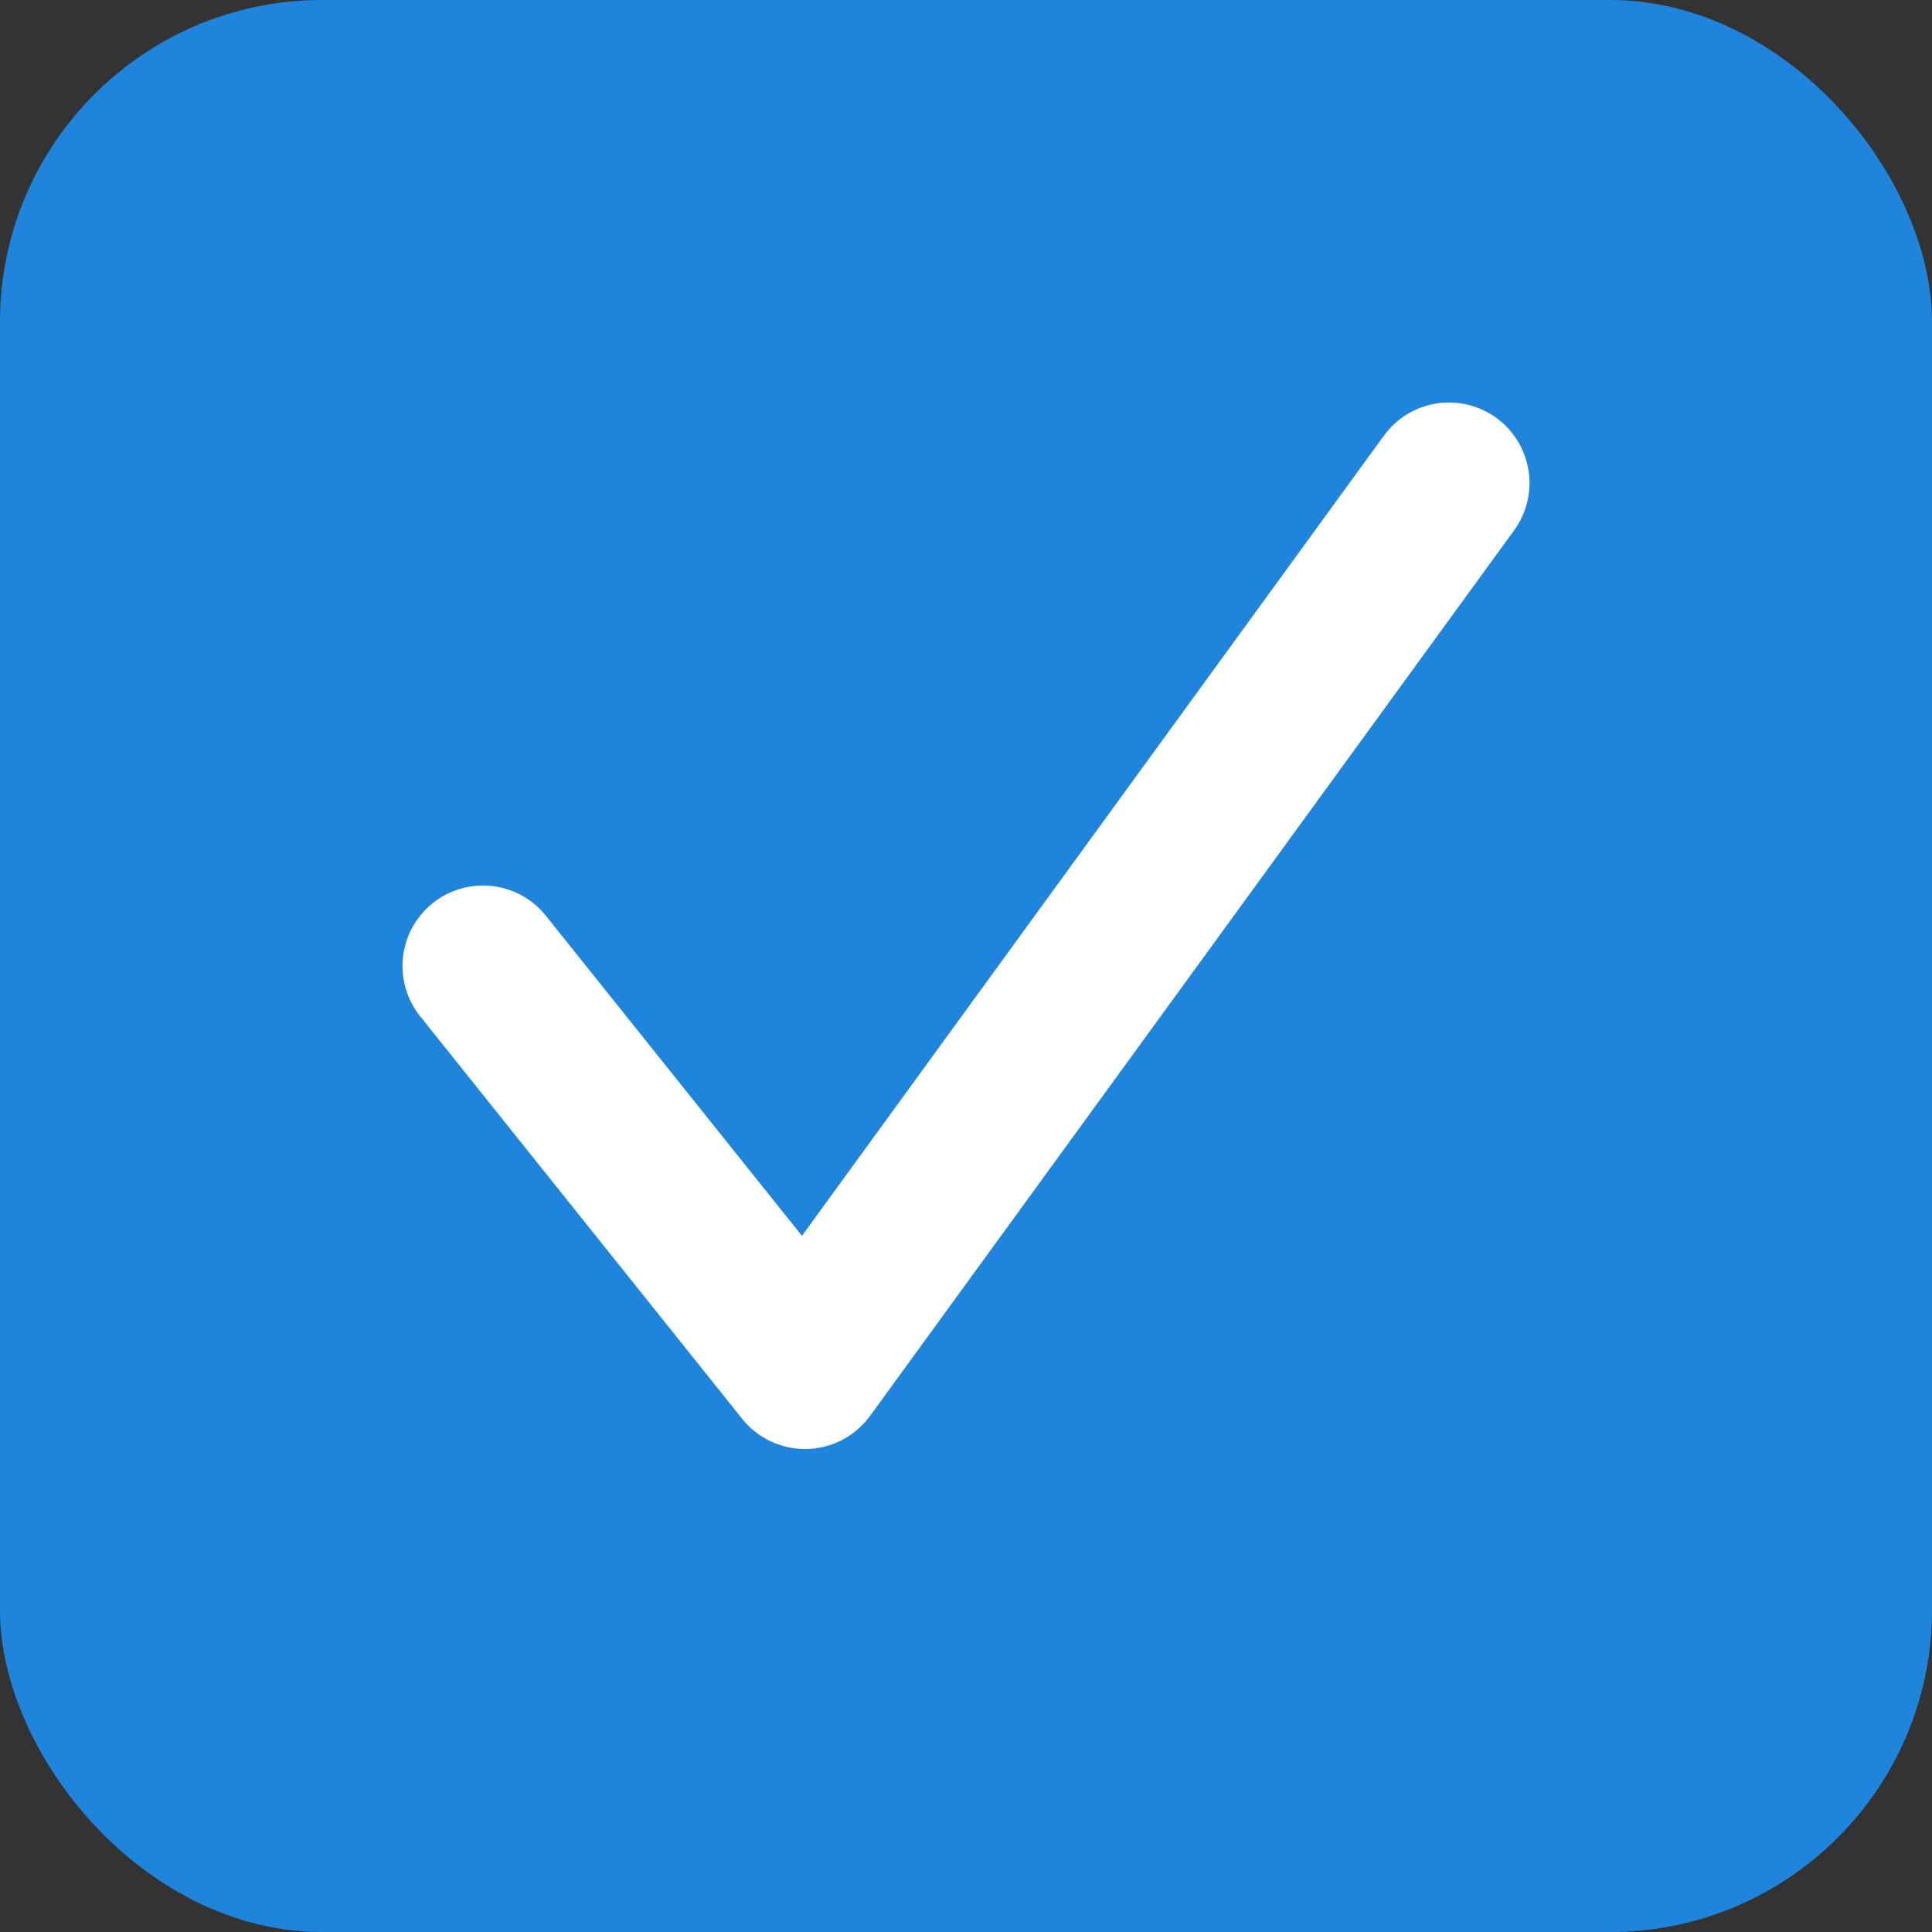 <svg width="12" height="12" viewBox="2 2 12 12" fill="none" xmlns="http://www.w3.org/2000/svg">
<rect x="2" y="2" width="12" height="12" fill="#333333" stroke="none"/>
<rect x="2" y="2" width="12" height="12" rx="2" fill="#1F84DB"/>
<path d="M5 8L7 10.5L11 5" stroke="white" stroke-linecap="round" stroke-linejoin="round"/>
</svg>
